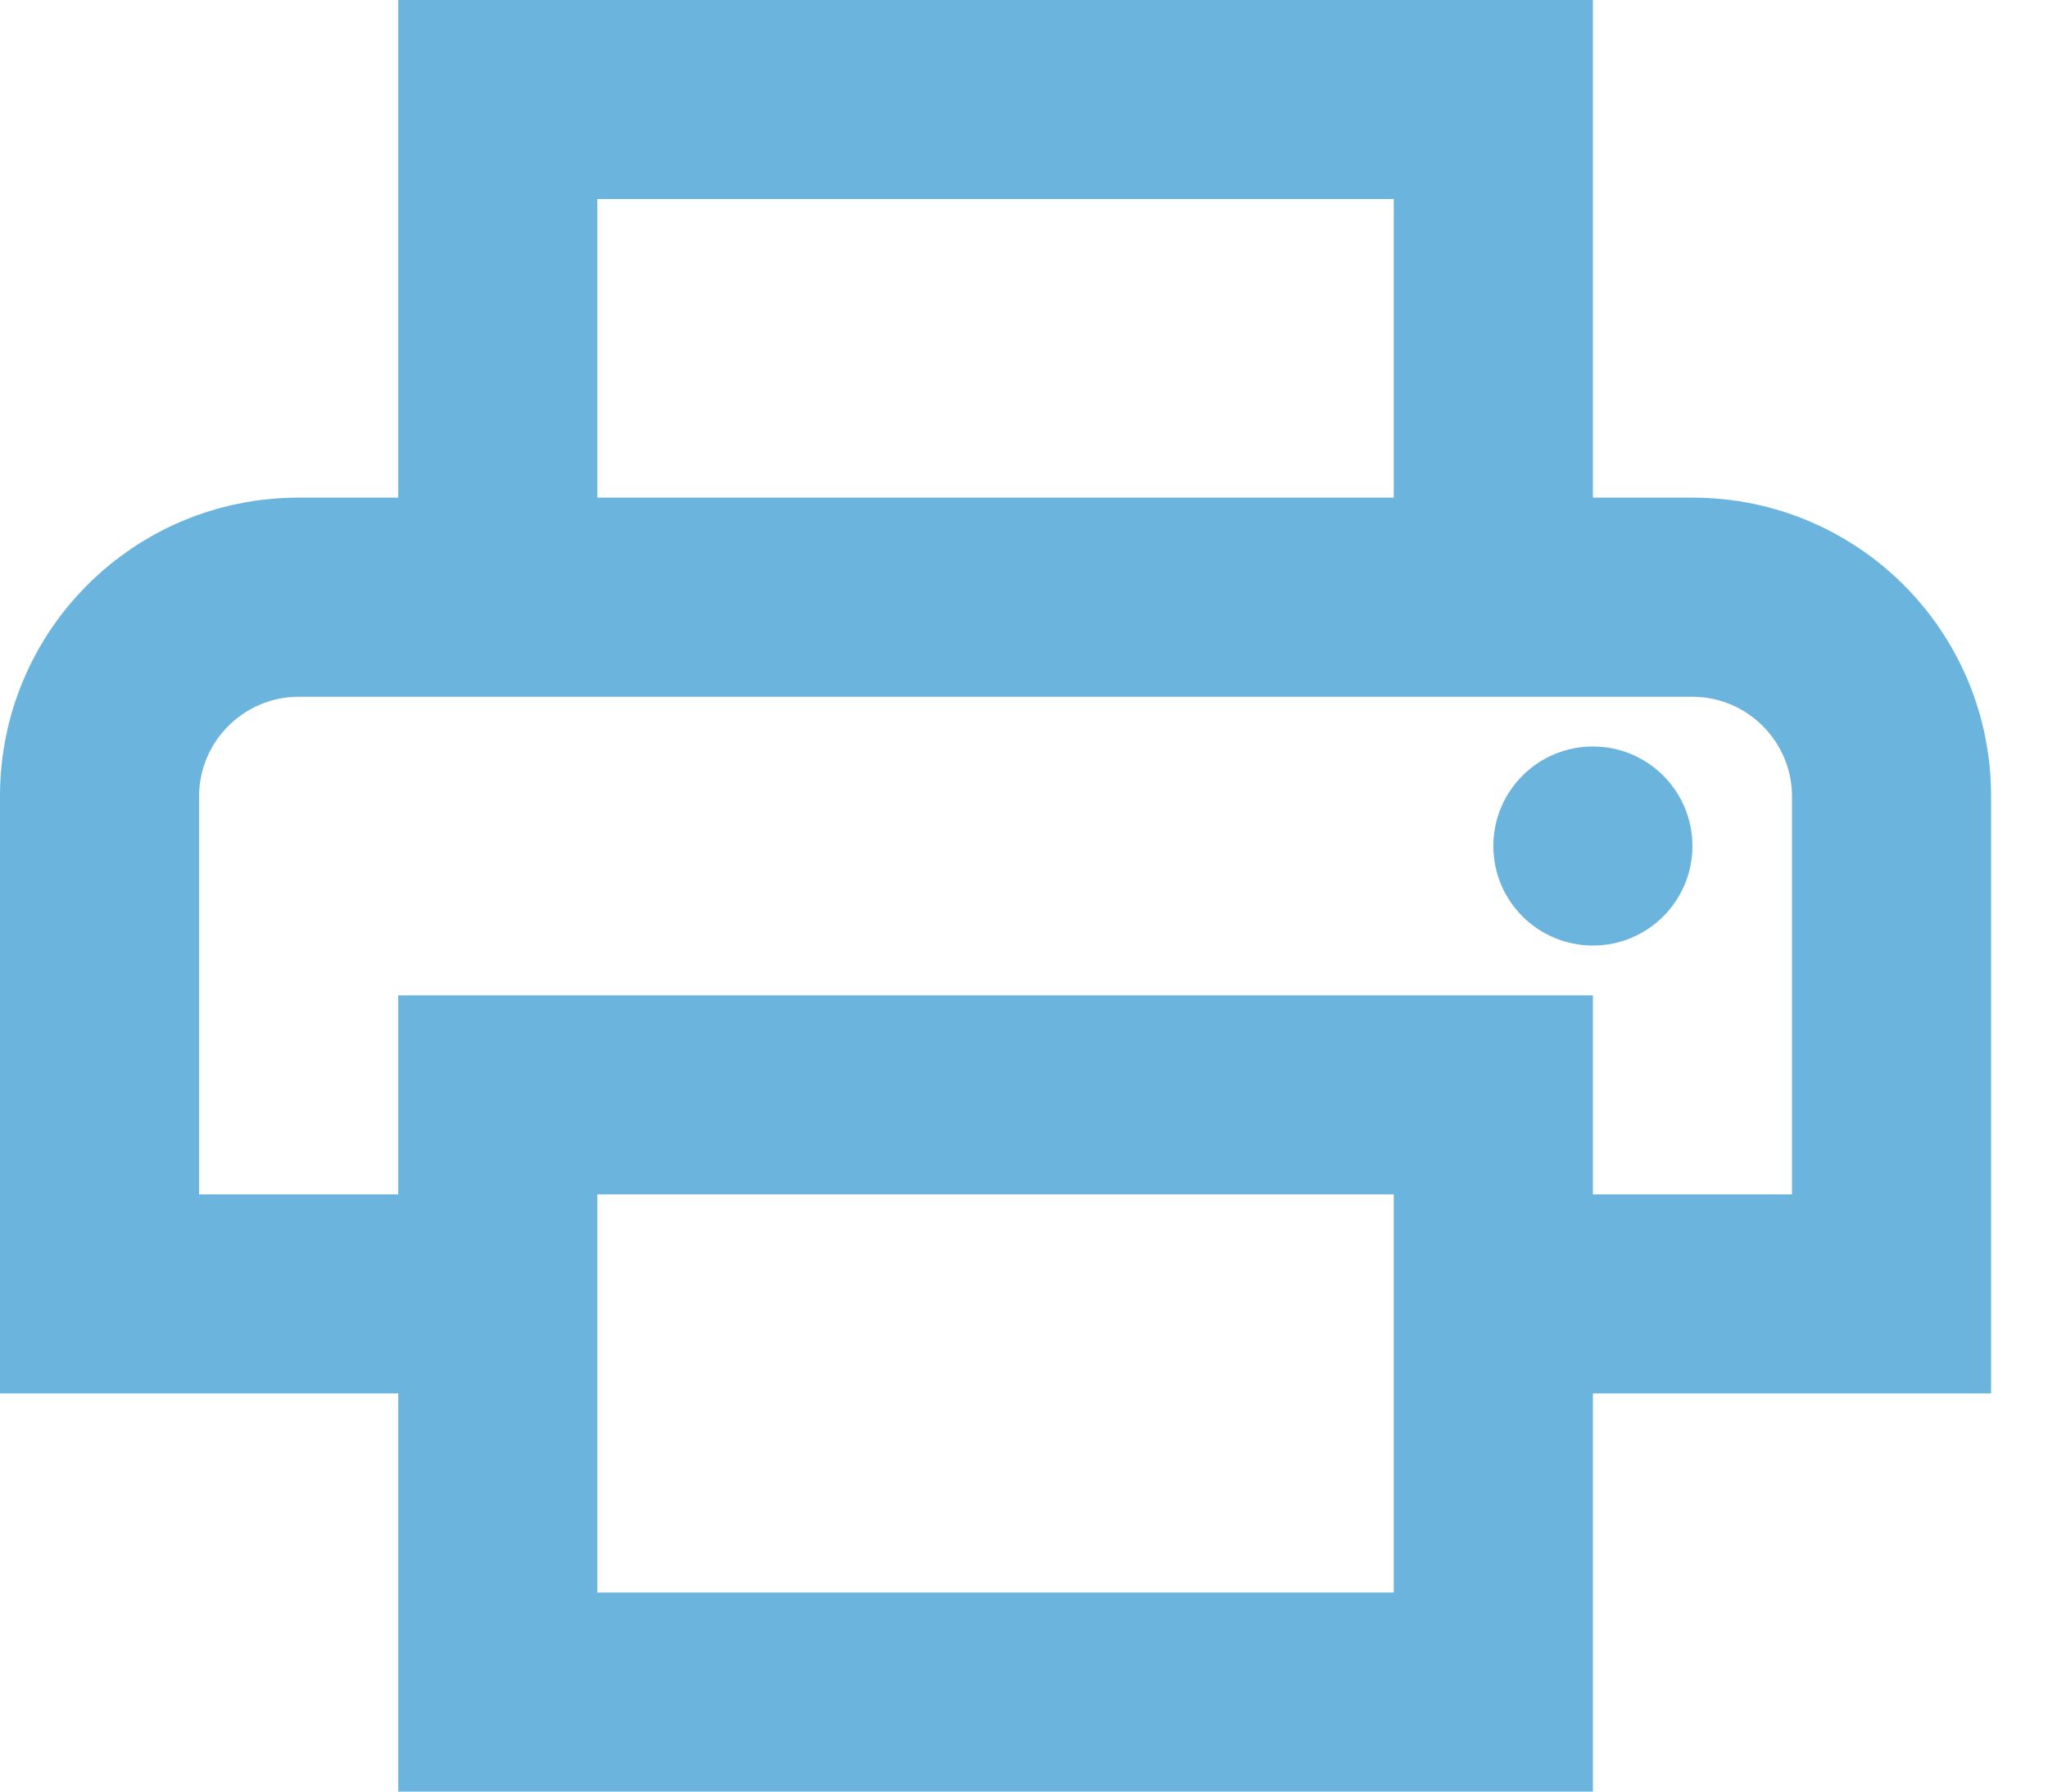 <svg width="24" height="21" viewBox="0 0 24 21" fill="none" xmlns="http://www.w3.org/2000/svg">
<path fill-rule="evenodd" clip-rule="evenodd" d="M19.833 5.833H18.667V0H4.667V5.833H3.5C1.563 5.833 0 7.397 0 9.333V16.333H4.667V21H18.667V16.333H23.333V9.333C23.333 7.397 21.77 5.833 19.833 5.833ZM7 2.333H16.333V5.833H7V2.333ZM7 18.667H16.333V14H7V18.667ZM18.667 14V11.667H4.667V14H2.333V9.333C2.333 8.692 2.858 8.167 3.5 8.167H19.833C20.475 8.167 21 8.692 21 9.333V14H18.667ZM17.5 9.917C17.5 9.272 18.022 8.75 18.667 8.75C19.311 8.75 19.833 9.272 19.833 9.917C19.833 10.561 19.311 11.083 18.667 11.083C18.022 11.083 17.5 10.561 17.5 9.917Z" fill="#6BB4DD"/>
</svg>
